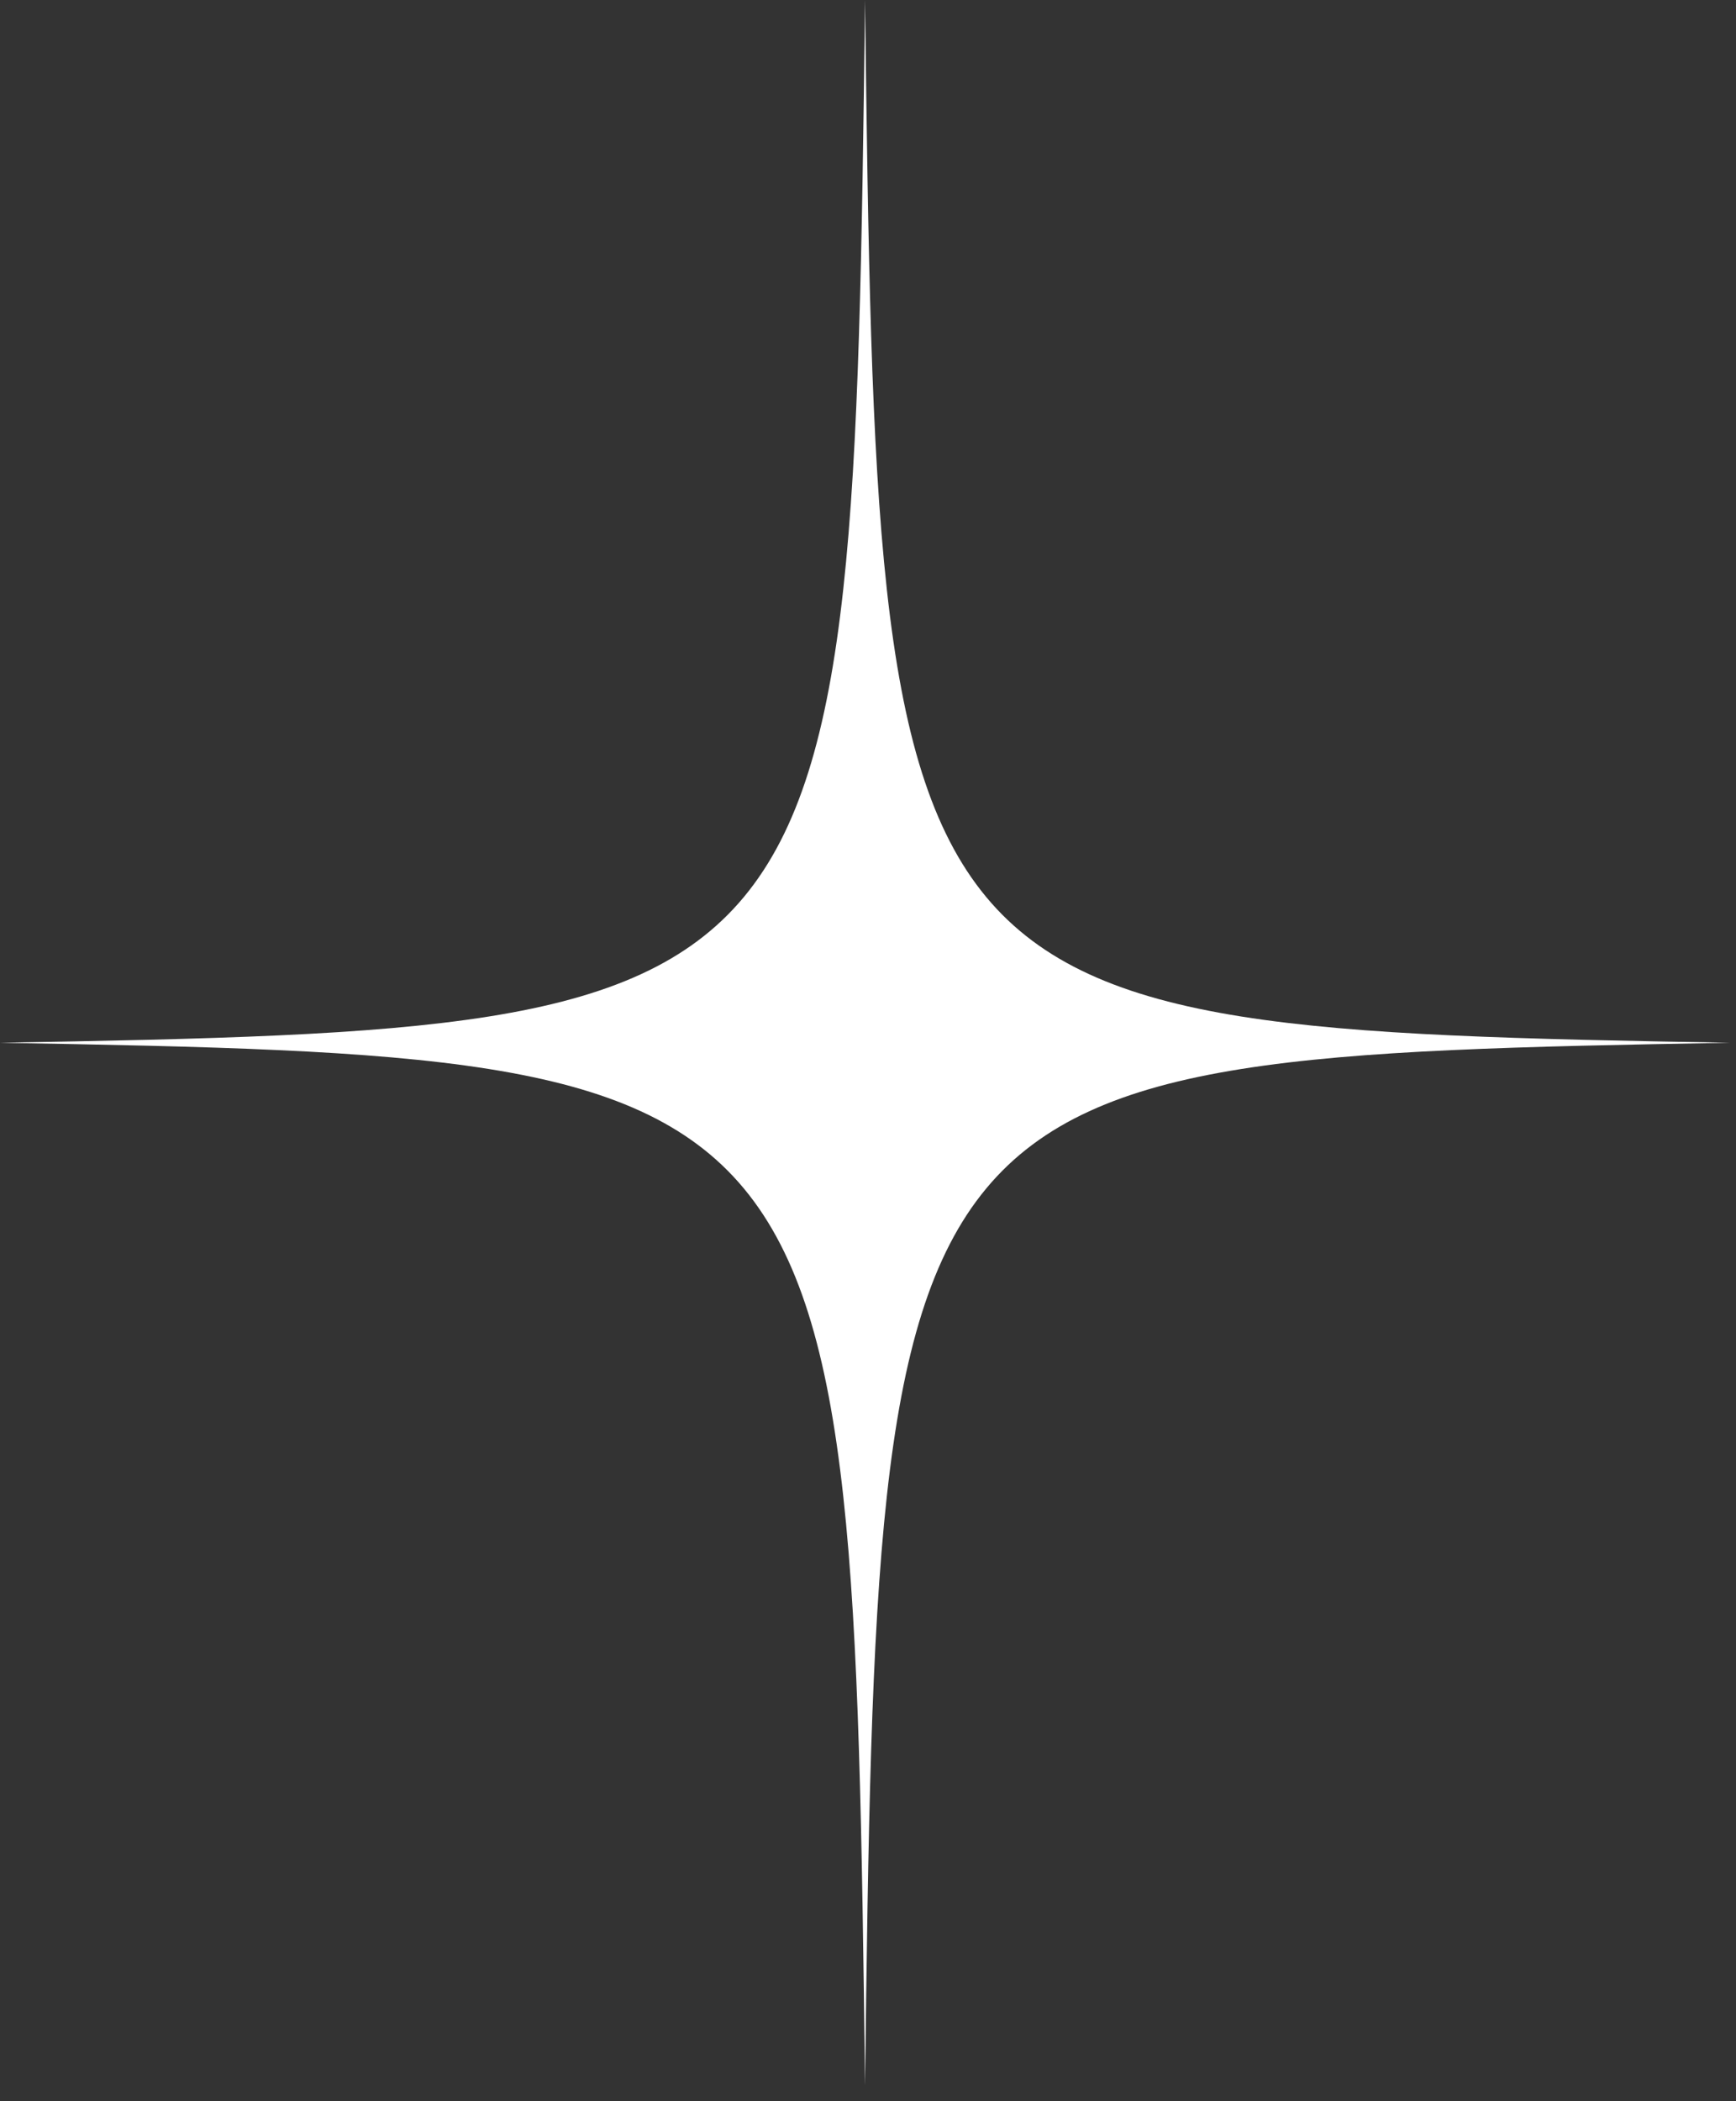 <?xml version="1.0" encoding="UTF-8" standalone="no"?>
<!DOCTYPE svg PUBLIC "-//W3C//DTD SVG 1.1//EN" "http://www.w3.org/Graphics/SVG/1.1/DTD/svg11.dtd">
<svg width="100%" height="100%" viewBox="0 0 100 121" version="1.1" xmlns="http://www.w3.org/2000/svg" xmlns:xlink="http://www.w3.org/1999/xlink" xml:space="preserve" xmlns:serif="http://www.serif.com/" style="fill-rule:evenodd;clip-rule:evenodd;stroke-linejoin:round;stroke-miterlimit:2;">
    <rect x="0" y="0" width="100" height="121" fill="#333333" stroke="none"/>
    <g transform="matrix(1,0,0,1,-1082.67,-79.609)">
        <g transform="matrix(1,0,0,1,488.069,-108.876)">
            <path d="M644.431,308.593C645.137,250.079 645.709,249.389 694.256,248.539C645.708,247.689 645.136,246.999 644.431,188.485C643.725,246.999 643.153,247.689 594.606,248.539C643.153,249.389 643.725,250.078 644.431,308.593Z" style="fill:white;fill-rule:nonzero;"/>
        </g>
    </g>
</svg>
